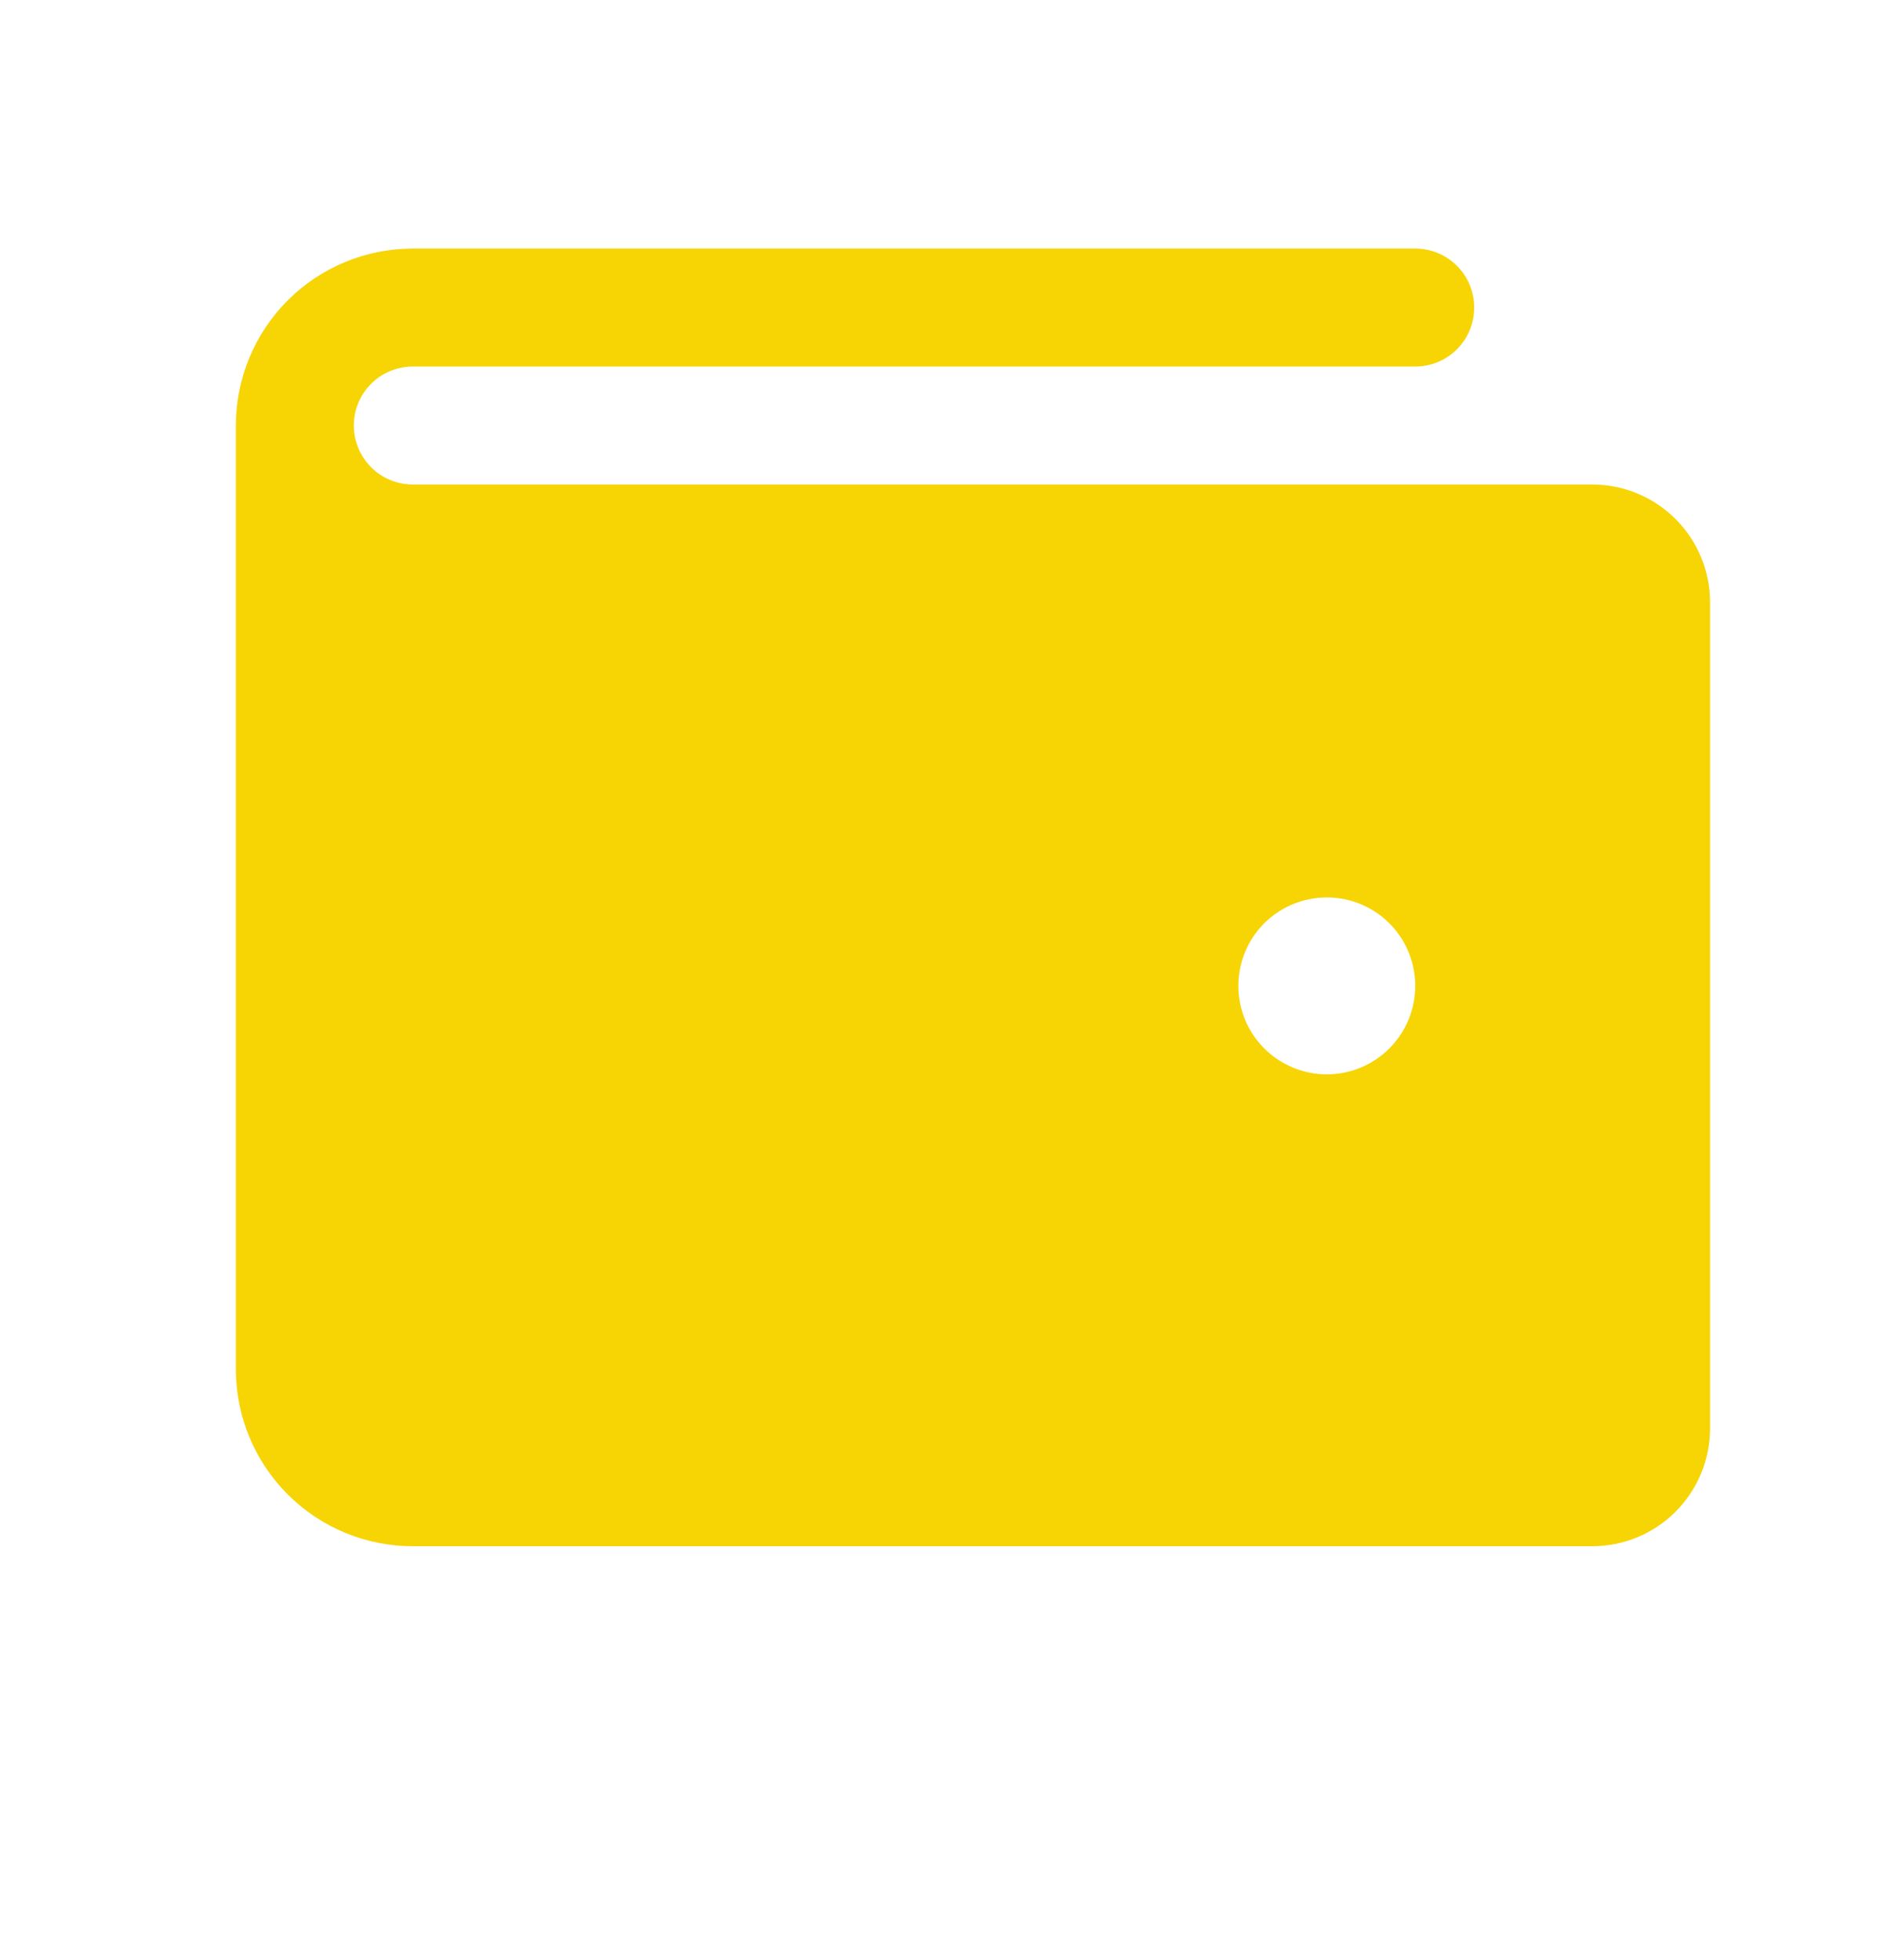 <svg width="26" height="27" viewBox="0 0 26 27" fill="none" xmlns="http://www.w3.org/2000/svg">
<g clip-path="url(#clip0_4_584)">
<path d="M21.938 6.674H5.688C5.472 6.674 5.265 6.588 5.113 6.436C4.961 6.283 4.875 6.077 4.875 5.861C4.875 5.646 4.961 5.439 5.113 5.287C5.265 5.134 5.472 5.049 5.688 5.049H19.5C19.715 5.049 19.922 4.963 20.075 4.811C20.227 4.658 20.312 4.452 20.312 4.236C20.312 4.021 20.227 3.814 20.075 3.662C19.922 3.509 19.715 3.424 19.5 3.424H5.688C5.041 3.424 4.421 3.681 3.964 4.138C3.507 4.595 3.25 5.215 3.25 5.861V18.861C3.25 19.508 3.507 20.128 3.964 20.585C4.421 21.042 5.041 21.299 5.688 21.299H21.938C22.369 21.299 22.782 21.128 23.087 20.823C23.391 20.518 23.562 20.105 23.562 19.674V8.299C23.562 7.868 23.391 7.454 23.087 7.15C22.782 6.845 22.369 6.674 21.938 6.674ZM18.281 14.799C18.04 14.799 17.805 14.727 17.604 14.593C17.404 14.459 17.247 14.269 17.155 14.046C17.063 13.824 17.039 13.579 17.086 13.342C17.133 13.106 17.249 12.889 17.419 12.718C17.59 12.548 17.807 12.432 18.044 12.385C18.28 12.338 18.525 12.362 18.748 12.454C18.97 12.546 19.161 12.702 19.295 12.903C19.428 13.103 19.5 13.339 19.5 13.58C19.5 13.903 19.372 14.213 19.143 14.442C18.915 14.67 18.605 14.799 18.281 14.799Z" fill="#F7D403"/>
</g>
<defs>
<clipPath id="clip0_4_584">
<rect width="26" height="26" fill="white" transform="translate(0 0.174)"/>
</clipPath>
</defs>
</svg>

